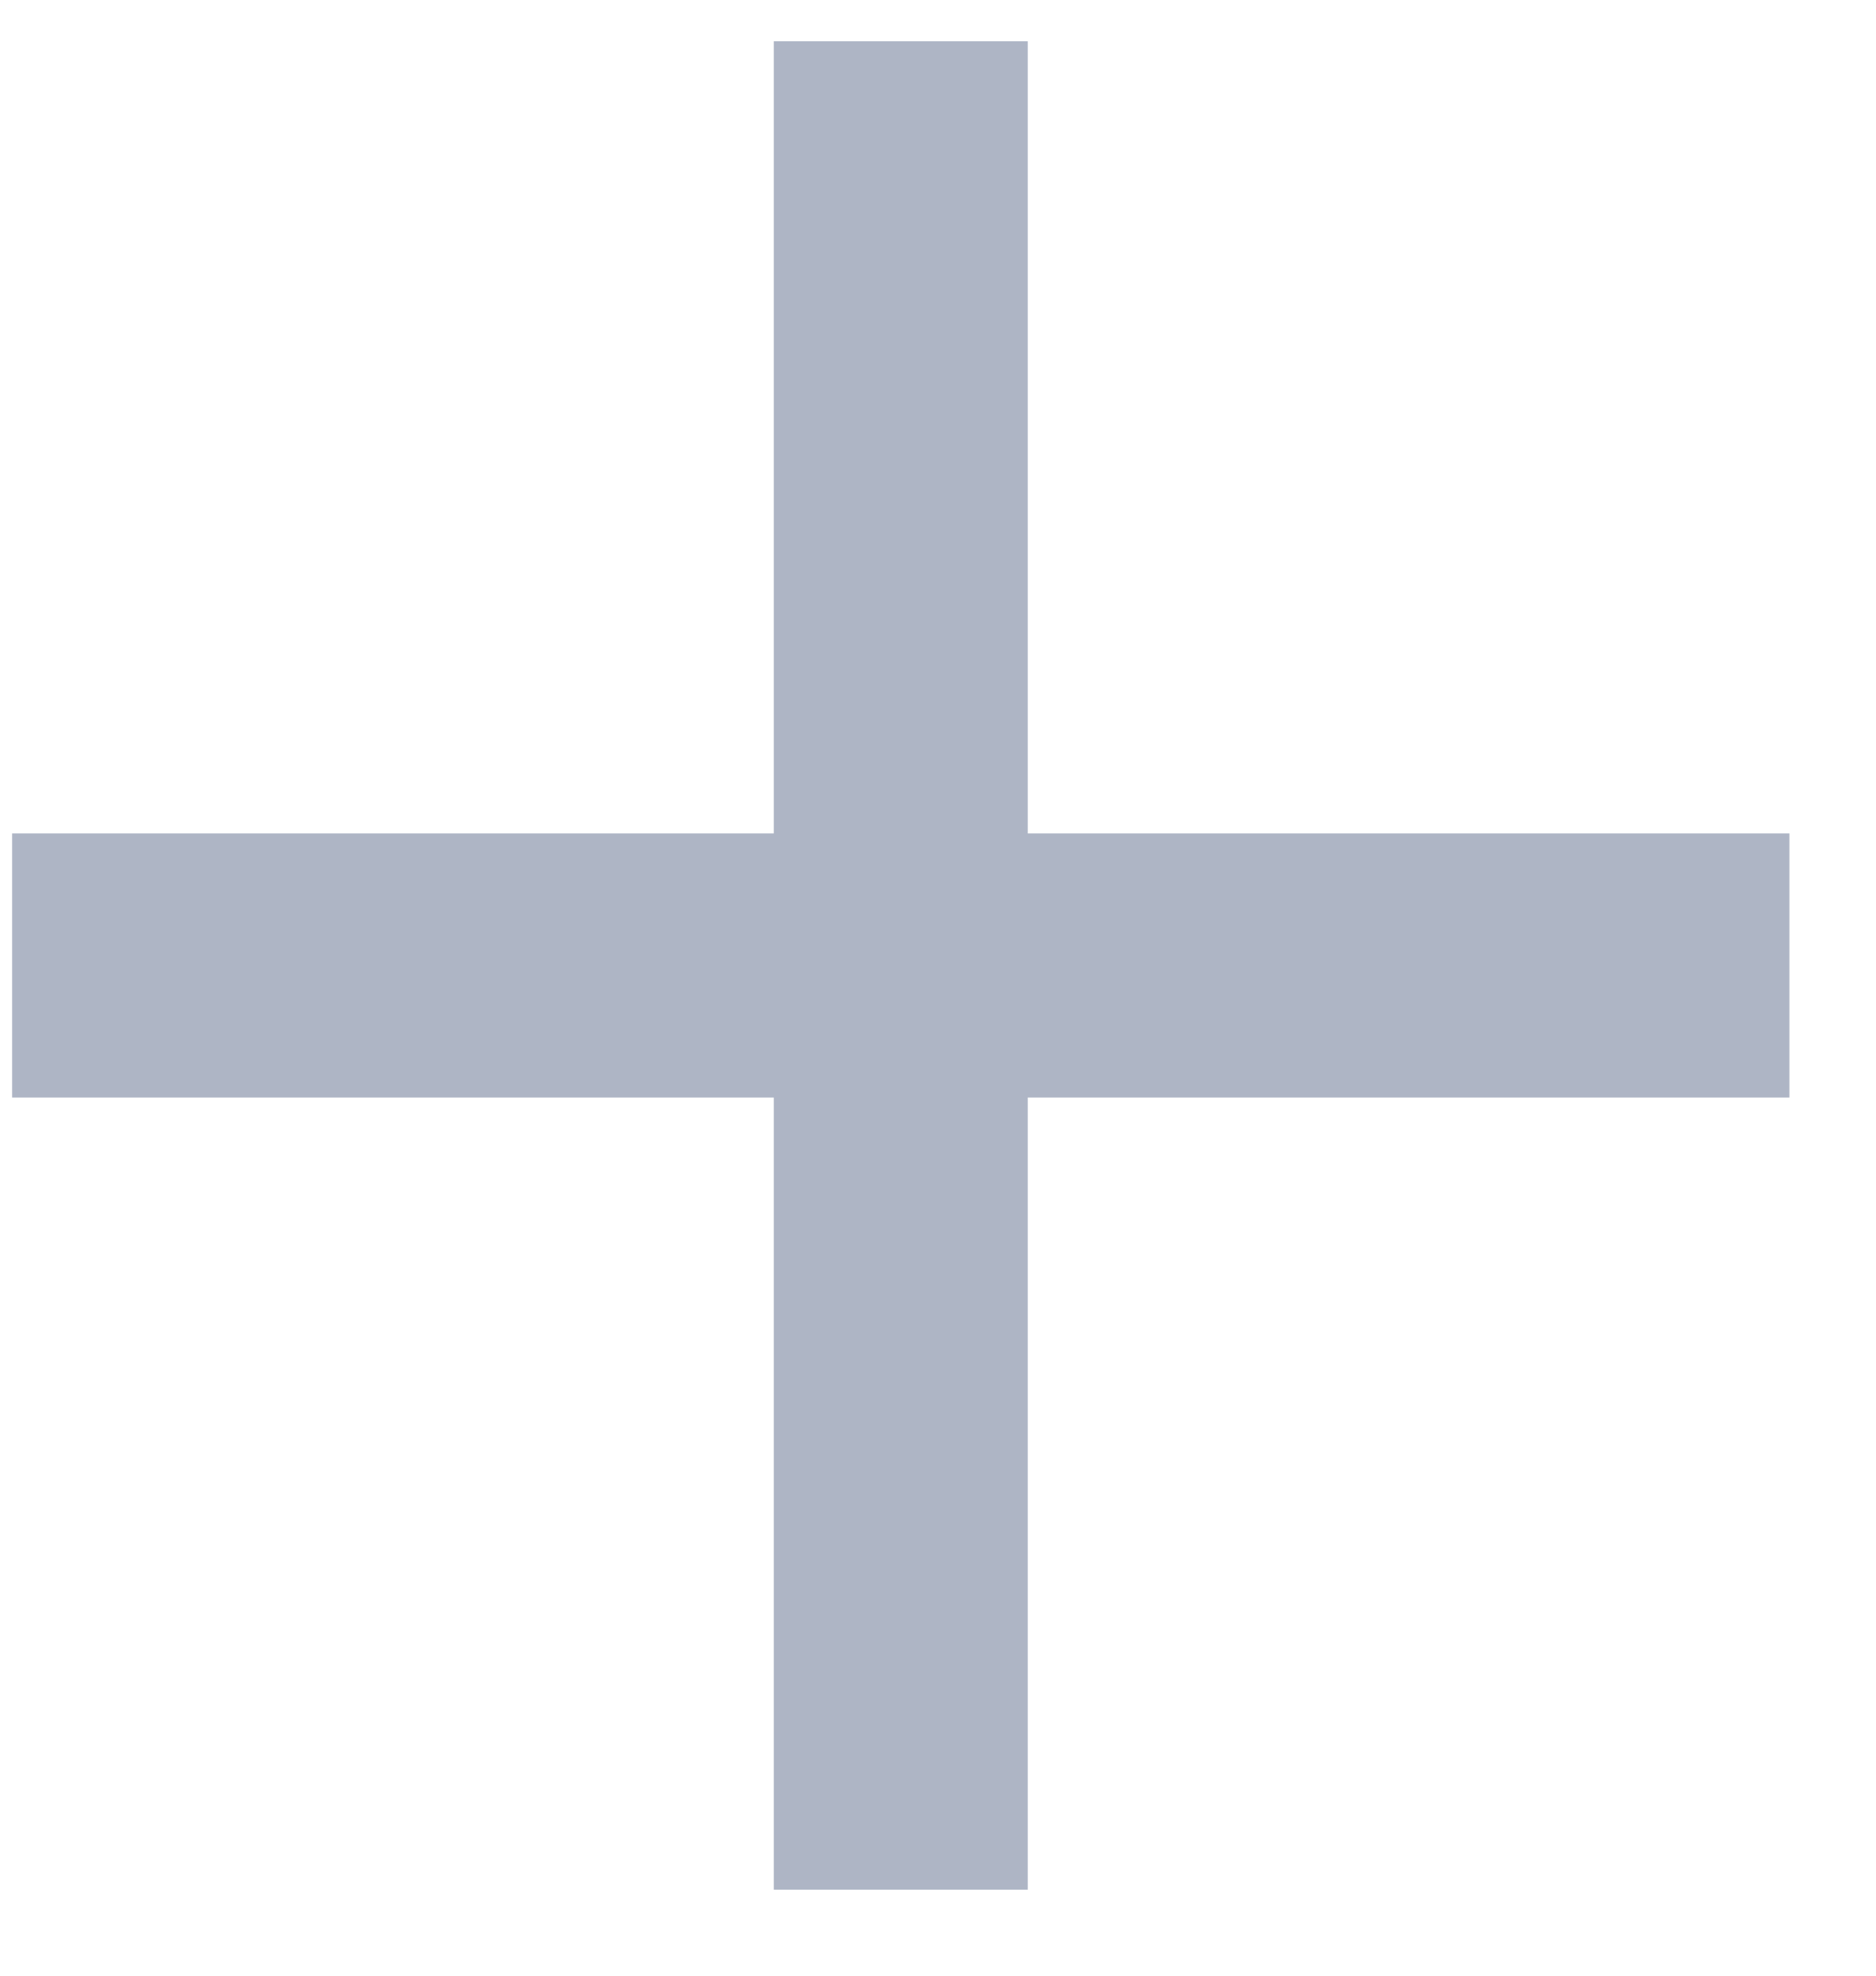 <svg xmlns="http://www.w3.org/2000/svg" width="19" height="20" viewBox="0 0 19 20" fill="none">
<path d="M18.123 11.11H10.409V19.129H7.837V11.11H0.123V8.437H7.837V0.418H10.409V8.437H18.123V11.11Z" fill="#AEB5C5"/>
</svg>